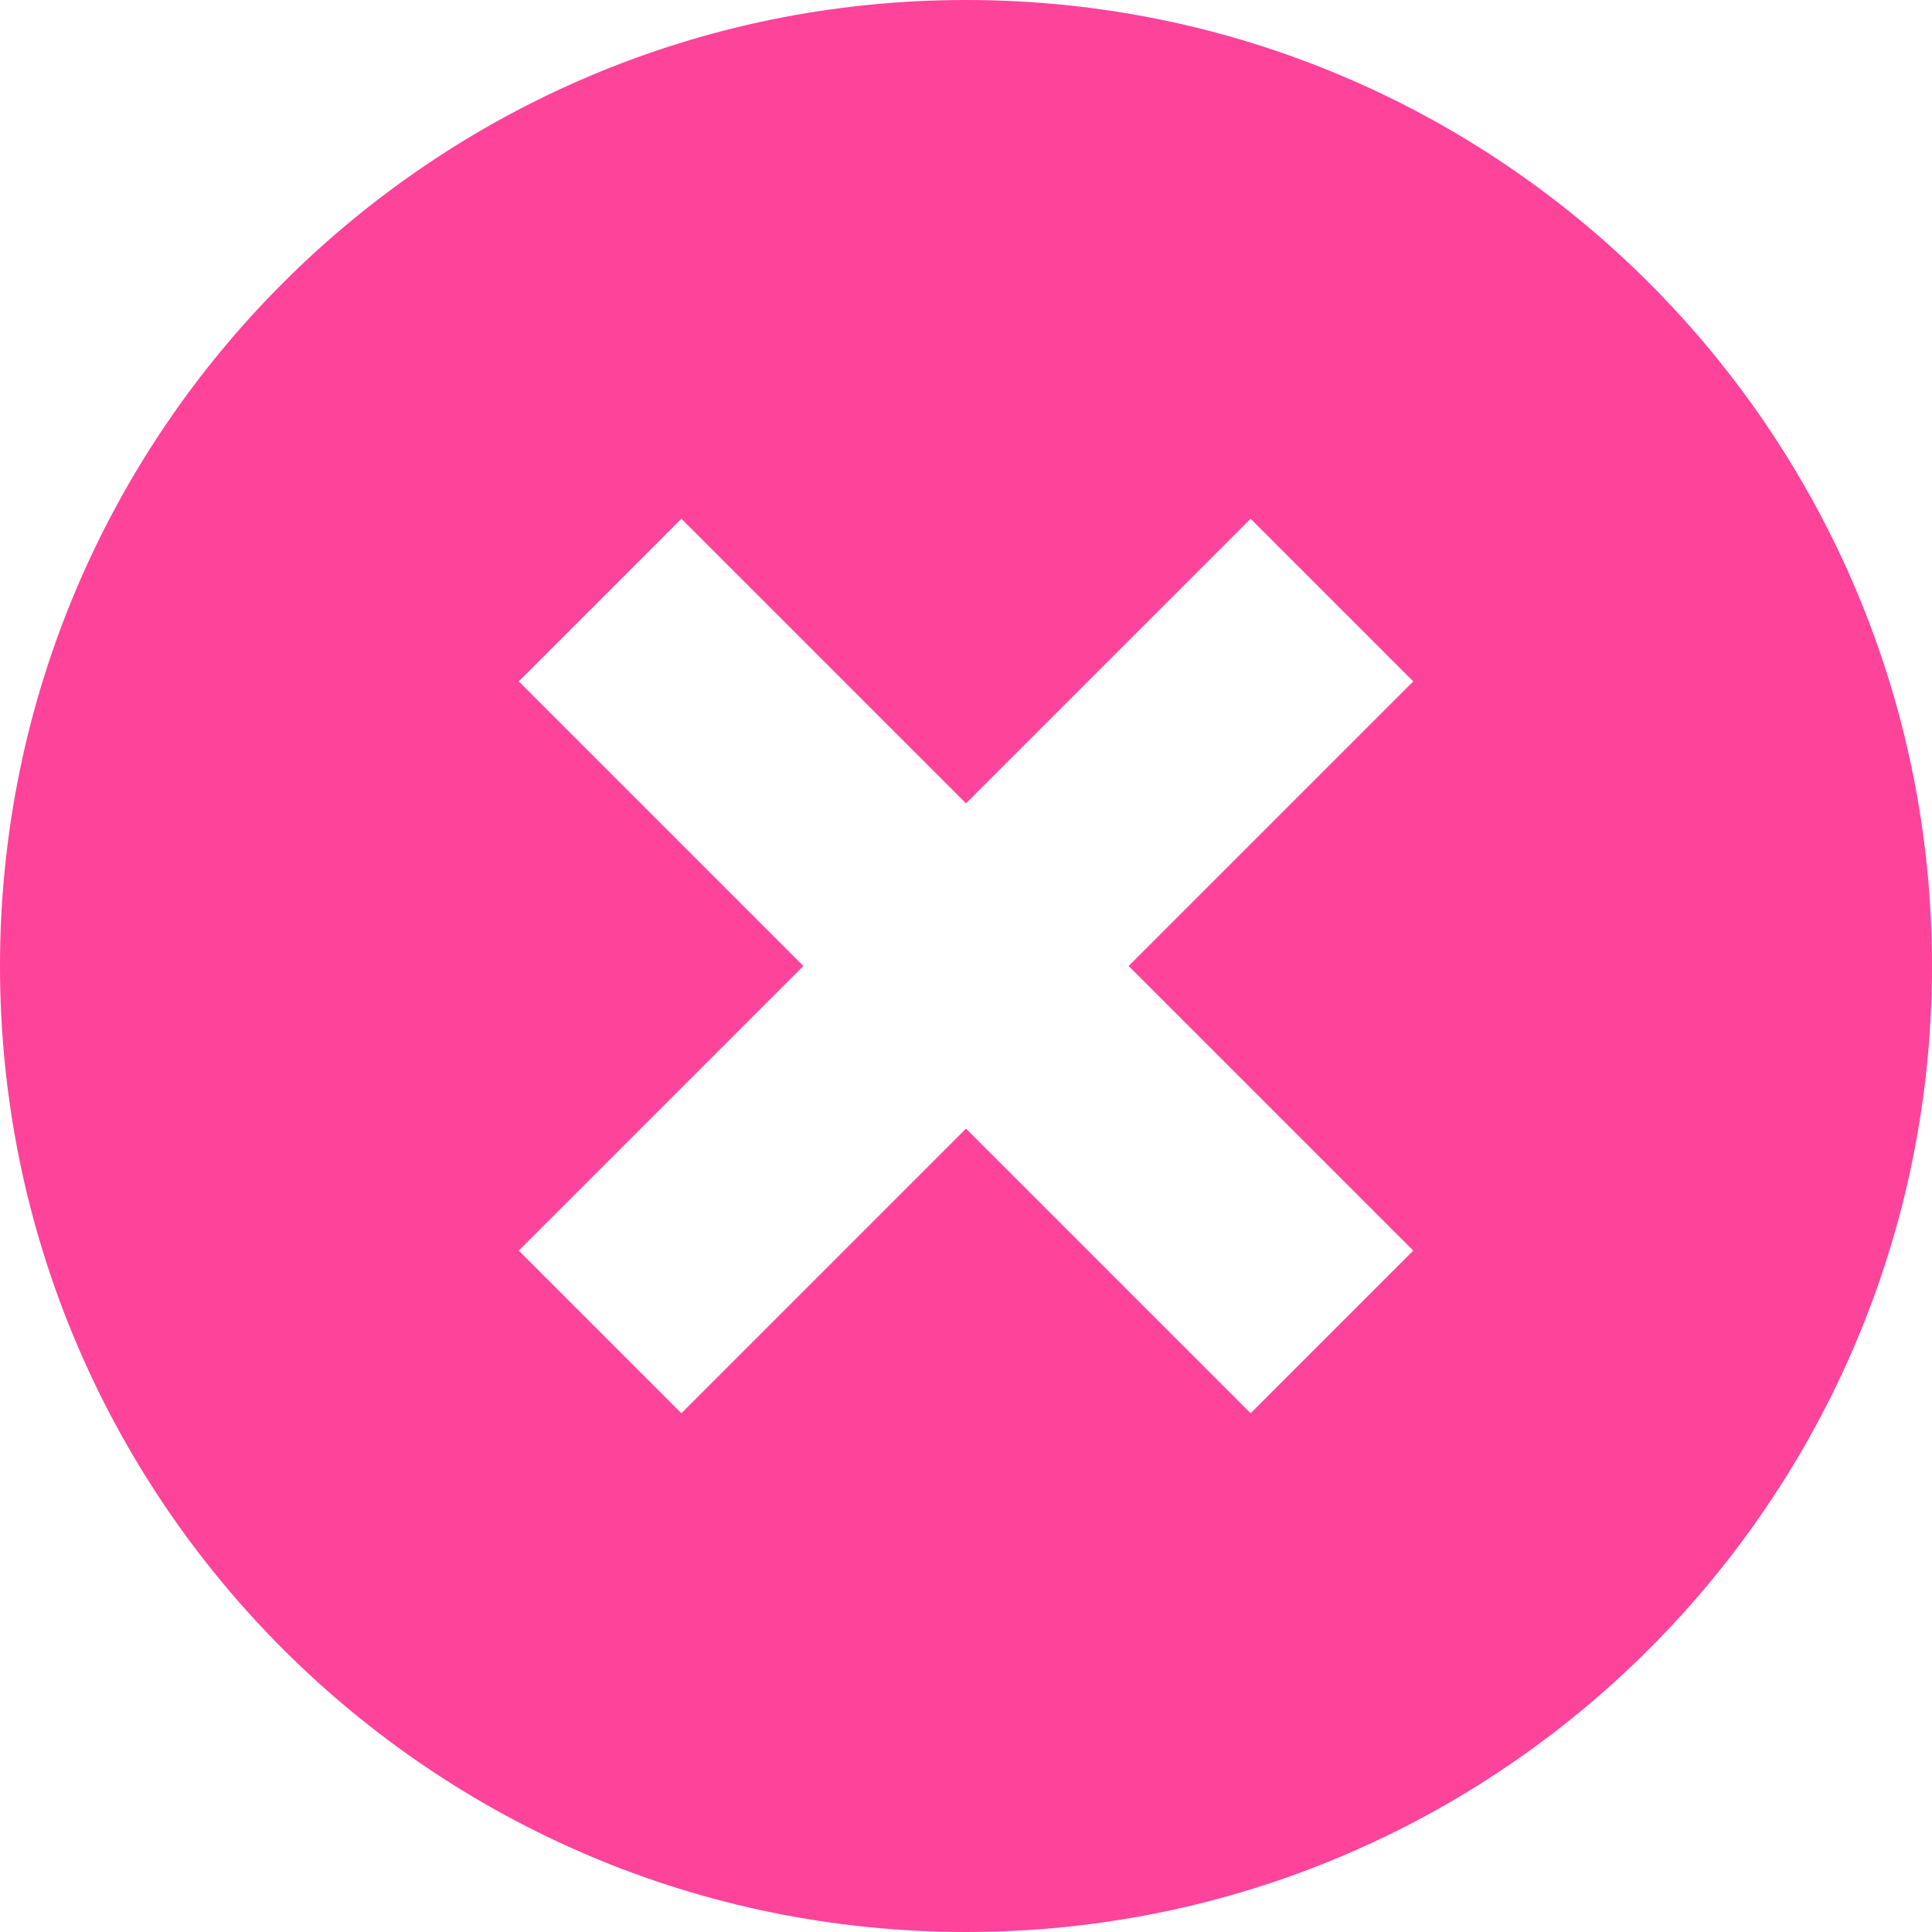 <?xml version="1.0" encoding="iso-8859-1"?><!-- Generator: Adobe Illustrator 22.1.0, SVG Export Plug-In . SVG Version: 6.00 Build 0)  -->
<svg style="enable-background:new 0 0 168 168;" id="&#x56FE;&#x5C42;_1" version="1.0"  viewBox="0 0 168 168"
	 x="0px" xmlns="http://www.w3.org/2000/svg" y="0px" xml:space="preserve">
<path style="fill:#FE439B;" d="M84,0C37.608,0,0,37.608,0,84s37.608,84,84,84s84-37.608,84-84S130.392,0,84,0z M122.891,108.749
	l-14.142,14.142L84,98.142l-24.749,24.749l-14.142-14.142L69.858,84L45.109,59.251l14.142-14.142L84,69.858l24.749-24.749
	l14.142,14.142L98.142,84L122.891,108.749z"/>
</svg>
